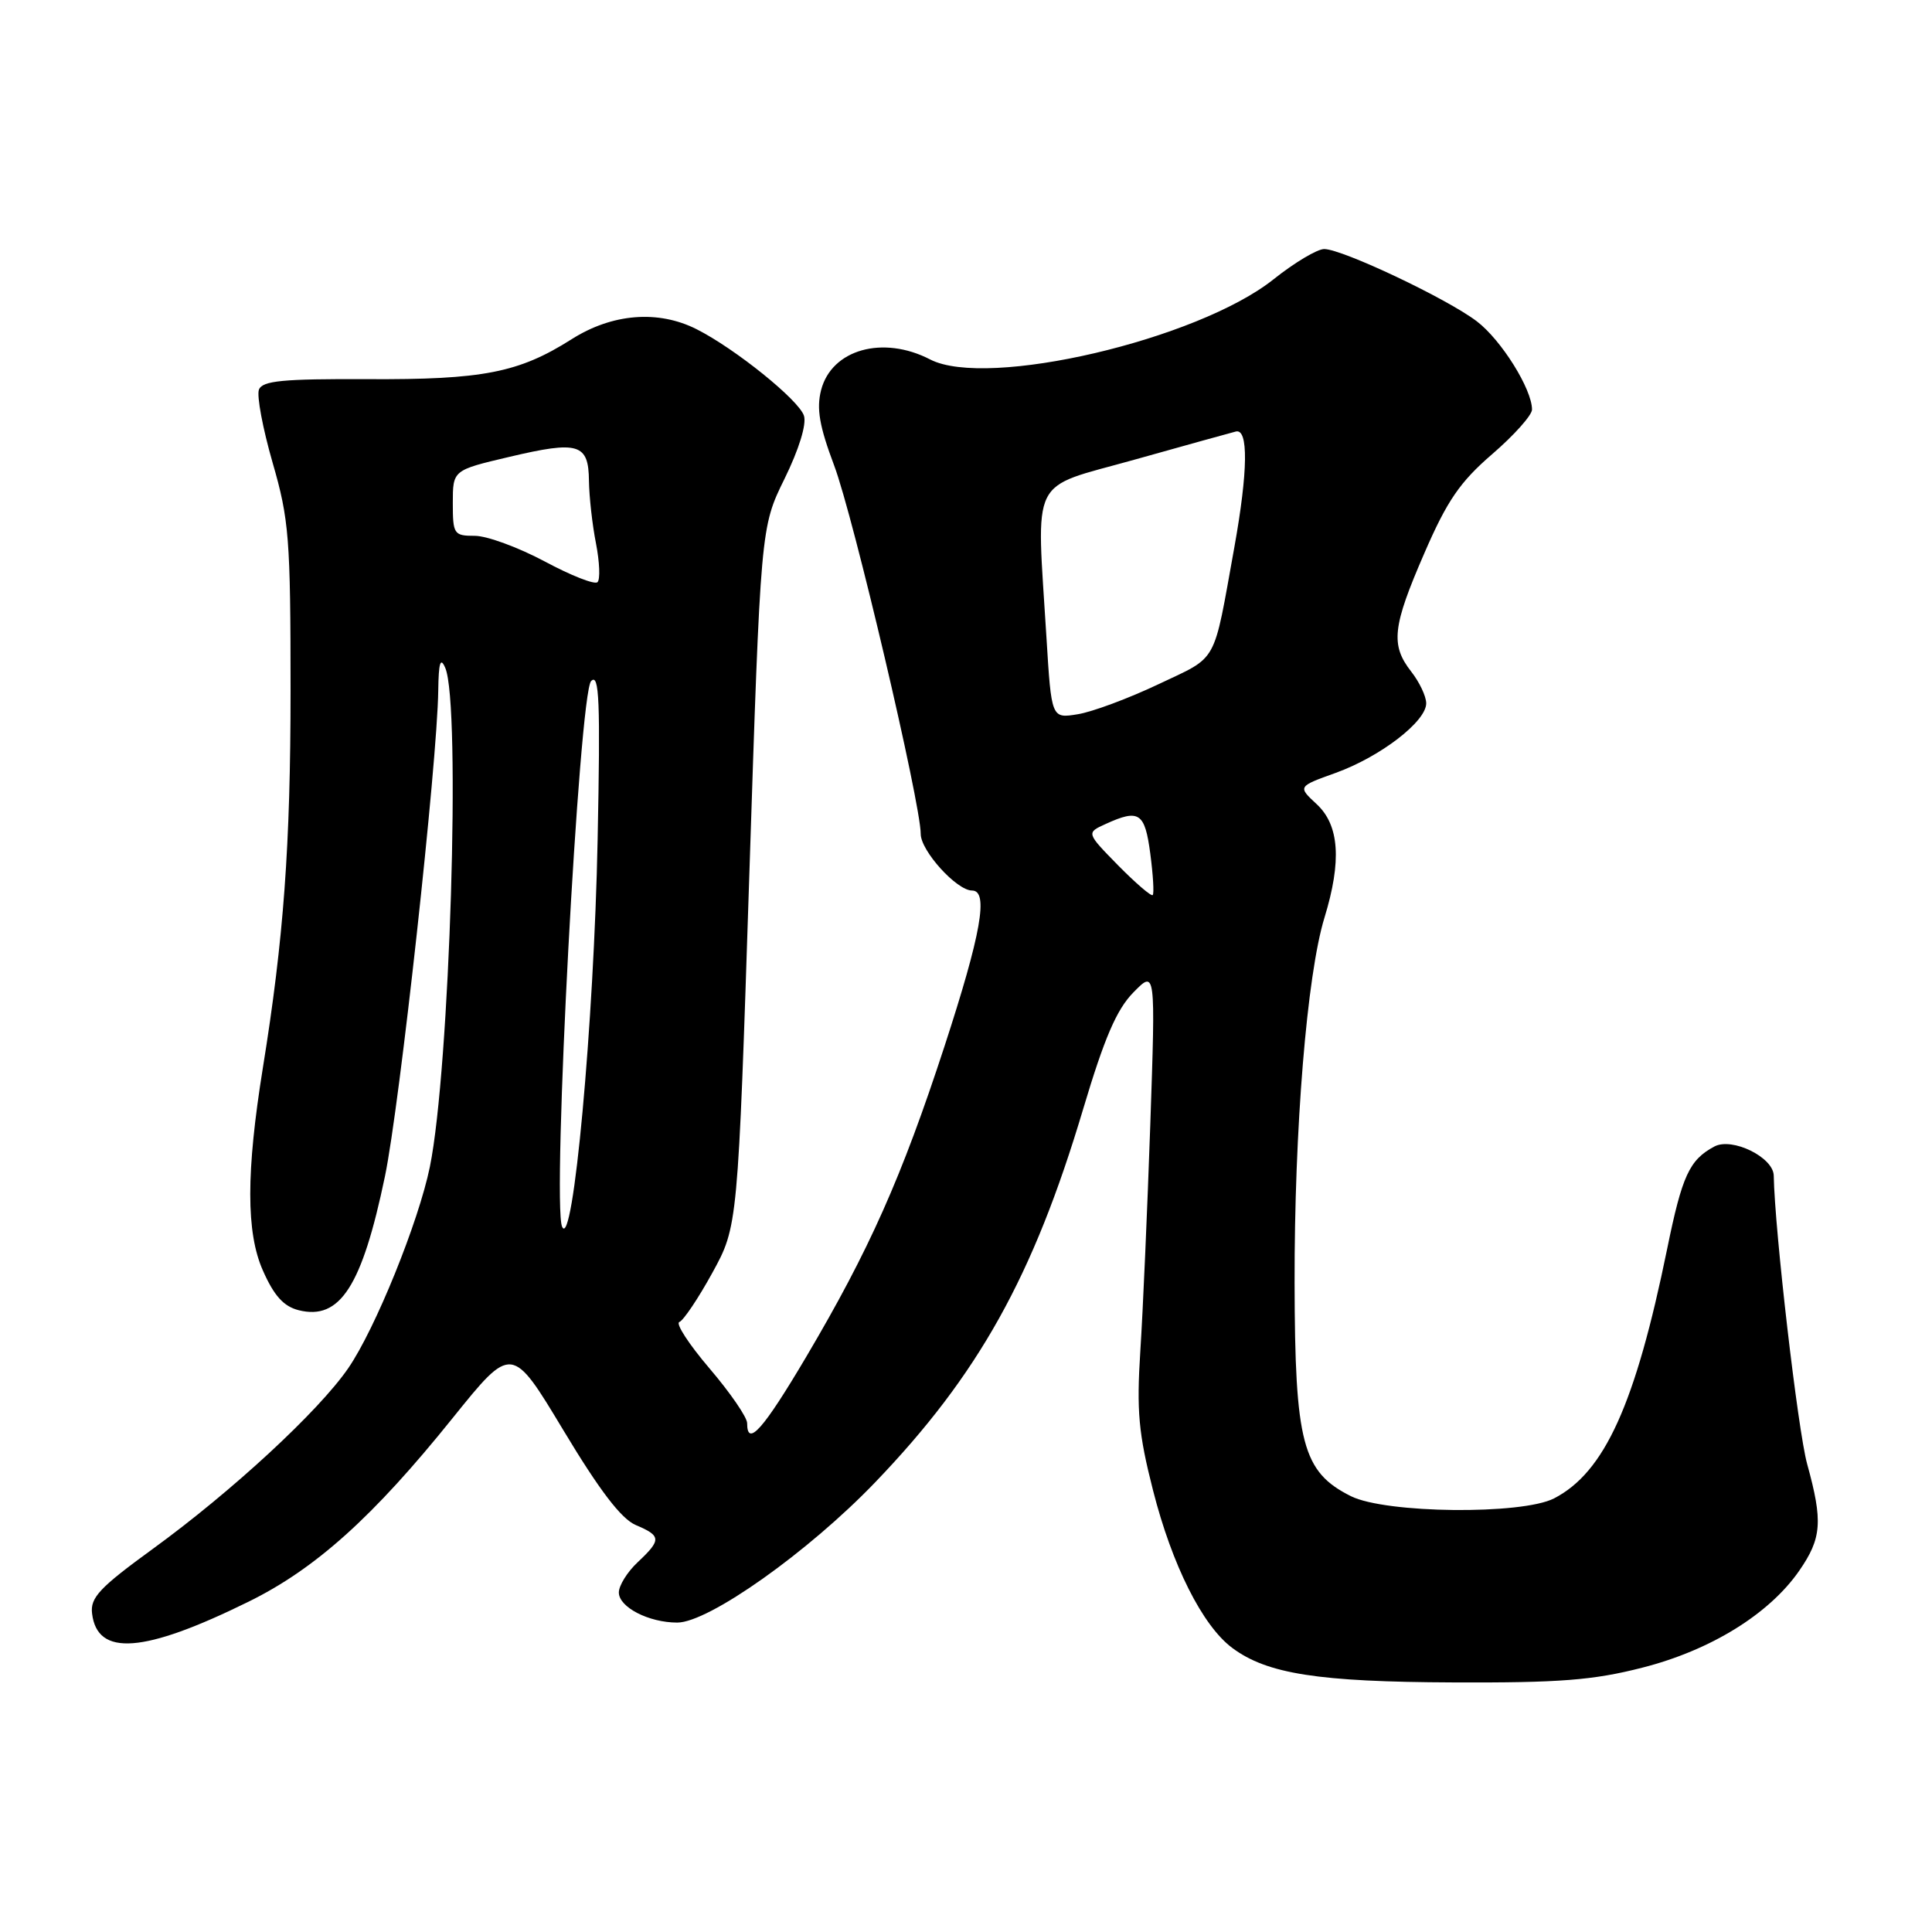 <?xml version="1.0" encoding="UTF-8" standalone="no"?>
<!DOCTYPE svg PUBLIC "-//W3C//DTD SVG 1.1//EN" "http://www.w3.org/Graphics/SVG/1.1/DTD/svg11.dtd" >
<svg xmlns="http://www.w3.org/2000/svg" xmlns:xlink="http://www.w3.org/1999/xlink" version="1.1" viewBox="0 0 256 256">
 <g >
 <path fill="currentColor"
d=" M 217.59 220.98 C 226.65 218.68 234.43 213.87 238.40 208.14 C 241.39 203.82 241.56 201.61 239.46 194.00 C 238.23 189.56 235.15 162.99 235.03 155.78 C 234.99 153.34 229.51 150.66 227.16 151.92 C 223.85 153.69 222.89 155.77 220.91 165.47 C 216.70 186.07 212.62 195.08 205.93 198.54 C 201.67 200.74 183.60 200.55 179.00 198.25 C 172.58 195.04 171.58 191.24 171.54 170.00 C 171.50 149.64 173.17 129.19 175.50 121.59 C 177.80 114.08 177.47 109.34 174.47 106.56 C 171.95 104.22 171.95 104.22 176.99 102.41 C 182.90 100.28 189.01 95.58 188.98 93.18 C 188.97 92.25 188.08 90.38 187.00 89.00 C 184.23 85.46 184.50 83.04 188.73 73.31 C 191.75 66.34 193.45 63.86 197.73 60.17 C 200.63 57.67 203.00 55.01 203.00 54.27 C 203.00 51.56 198.93 45.05 195.69 42.58 C 191.76 39.58 177.86 33.00 175.46 33.00 C 174.54 33.00 171.52 34.80 168.75 37.01 C 158.68 45.03 130.80 51.54 123.25 47.63 C 116.99 44.39 110.19 46.30 108.80 51.69 C 108.17 54.14 108.57 56.47 110.53 61.68 C 113.08 68.44 122.00 106.43 122.00 110.50 C 122.00 112.74 126.77 118.00 128.80 118.00 C 131.03 118.00 130.01 123.74 125.15 138.64 C 119.47 156.02 115.18 165.65 106.85 179.75 C 101.12 189.44 99.00 191.82 99.00 188.58 C 99.00 187.80 96.76 184.54 94.02 181.33 C 91.28 178.12 89.48 175.35 90.02 175.17 C 90.55 174.98 92.52 172.06 94.38 168.67 C 97.77 162.50 97.77 162.50 99.28 116.19 C 100.79 69.87 100.79 69.87 103.96 63.43 C 105.86 59.56 106.89 56.23 106.53 55.09 C 105.87 53.02 97.43 46.21 92.30 43.62 C 87.21 41.05 81.13 41.53 75.74 44.95 C 68.74 49.39 63.99 50.32 48.69 50.24 C 37.45 50.19 34.77 50.45 34.31 51.63 C 34.00 52.44 34.82 56.79 36.12 61.30 C 38.30 68.83 38.50 71.31 38.50 91.50 C 38.50 112.03 37.59 124.42 34.83 141.50 C 32.61 155.29 32.60 163.32 34.83 168.34 C 36.31 171.70 37.59 173.11 39.58 173.61 C 45.05 174.98 47.97 170.45 51.01 155.86 C 52.95 146.55 57.95 101.04 58.07 91.50 C 58.12 87.79 58.36 87.01 59.00 88.50 C 61.09 93.37 59.60 141.67 56.96 154.61 C 55.47 161.90 49.72 176.10 46.14 181.30 C 42.21 187.01 30.73 197.62 20.20 205.27 C 13.19 210.37 11.94 211.70 12.20 213.80 C 12.89 219.53 19.05 219.07 32.90 212.25 C 41.80 207.88 49.45 201.00 59.97 187.91 C 67.82 178.16 67.82 178.16 74.66 189.53 C 79.45 197.50 82.32 201.26 84.25 202.08 C 87.63 203.51 87.66 204.03 84.50 207.00 C 83.12 208.29 82.00 210.10 82.00 211.01 C 82.00 212.96 85.96 215.00 89.74 215.00 C 93.90 215.00 107.11 205.64 115.97 196.41 C 129.65 182.16 136.91 169.14 143.51 147.00 C 146.33 137.55 147.95 133.77 150.18 131.50 C 153.12 128.50 153.12 128.50 152.42 149.00 C 152.03 160.28 151.44 173.78 151.10 179.00 C 150.59 186.97 150.86 189.94 152.78 197.47 C 155.30 207.38 159.33 215.41 163.27 218.35 C 167.89 221.80 174.67 222.86 192.59 222.93 C 206.60 222.99 211.11 222.64 217.59 220.98 Z  M 74.48 162.54 C 73.13 159.44 76.74 91.84 78.33 90.24 C 79.41 89.16 79.56 92.87 79.19 111.22 C 78.71 135.51 75.92 165.86 74.48 162.54 Z  M 148.15 114.66 C 143.93 110.35 143.93 110.35 146.51 109.18 C 150.94 107.16 151.70 107.66 152.42 113.12 C 152.79 115.93 152.94 118.40 152.74 118.60 C 152.54 118.80 150.48 117.02 148.15 114.66 Z  M 138.66 84.45 C 137.33 62.69 136.26 64.85 150.25 60.93 C 156.99 59.04 163.06 57.35 163.75 57.18 C 165.44 56.74 165.37 62.43 163.56 72.50 C 160.71 88.28 161.50 86.86 153.51 90.66 C 149.55 92.54 144.74 94.33 142.81 94.64 C 139.32 95.21 139.32 95.21 138.66 84.45 Z  M 72.17 74.39 C 68.68 72.53 64.52 71.00 62.92 71.00 C 60.14 71.00 60.00 70.79 60.00 66.65 C 60.00 62.30 60.00 62.30 67.48 60.54 C 76.67 58.37 77.99 58.77 78.04 63.72 C 78.07 65.80 78.48 69.53 78.97 72.00 C 79.45 74.47 79.55 76.79 79.17 77.14 C 78.80 77.50 75.65 76.26 72.17 74.39 Z "/>
</g>
</svg>